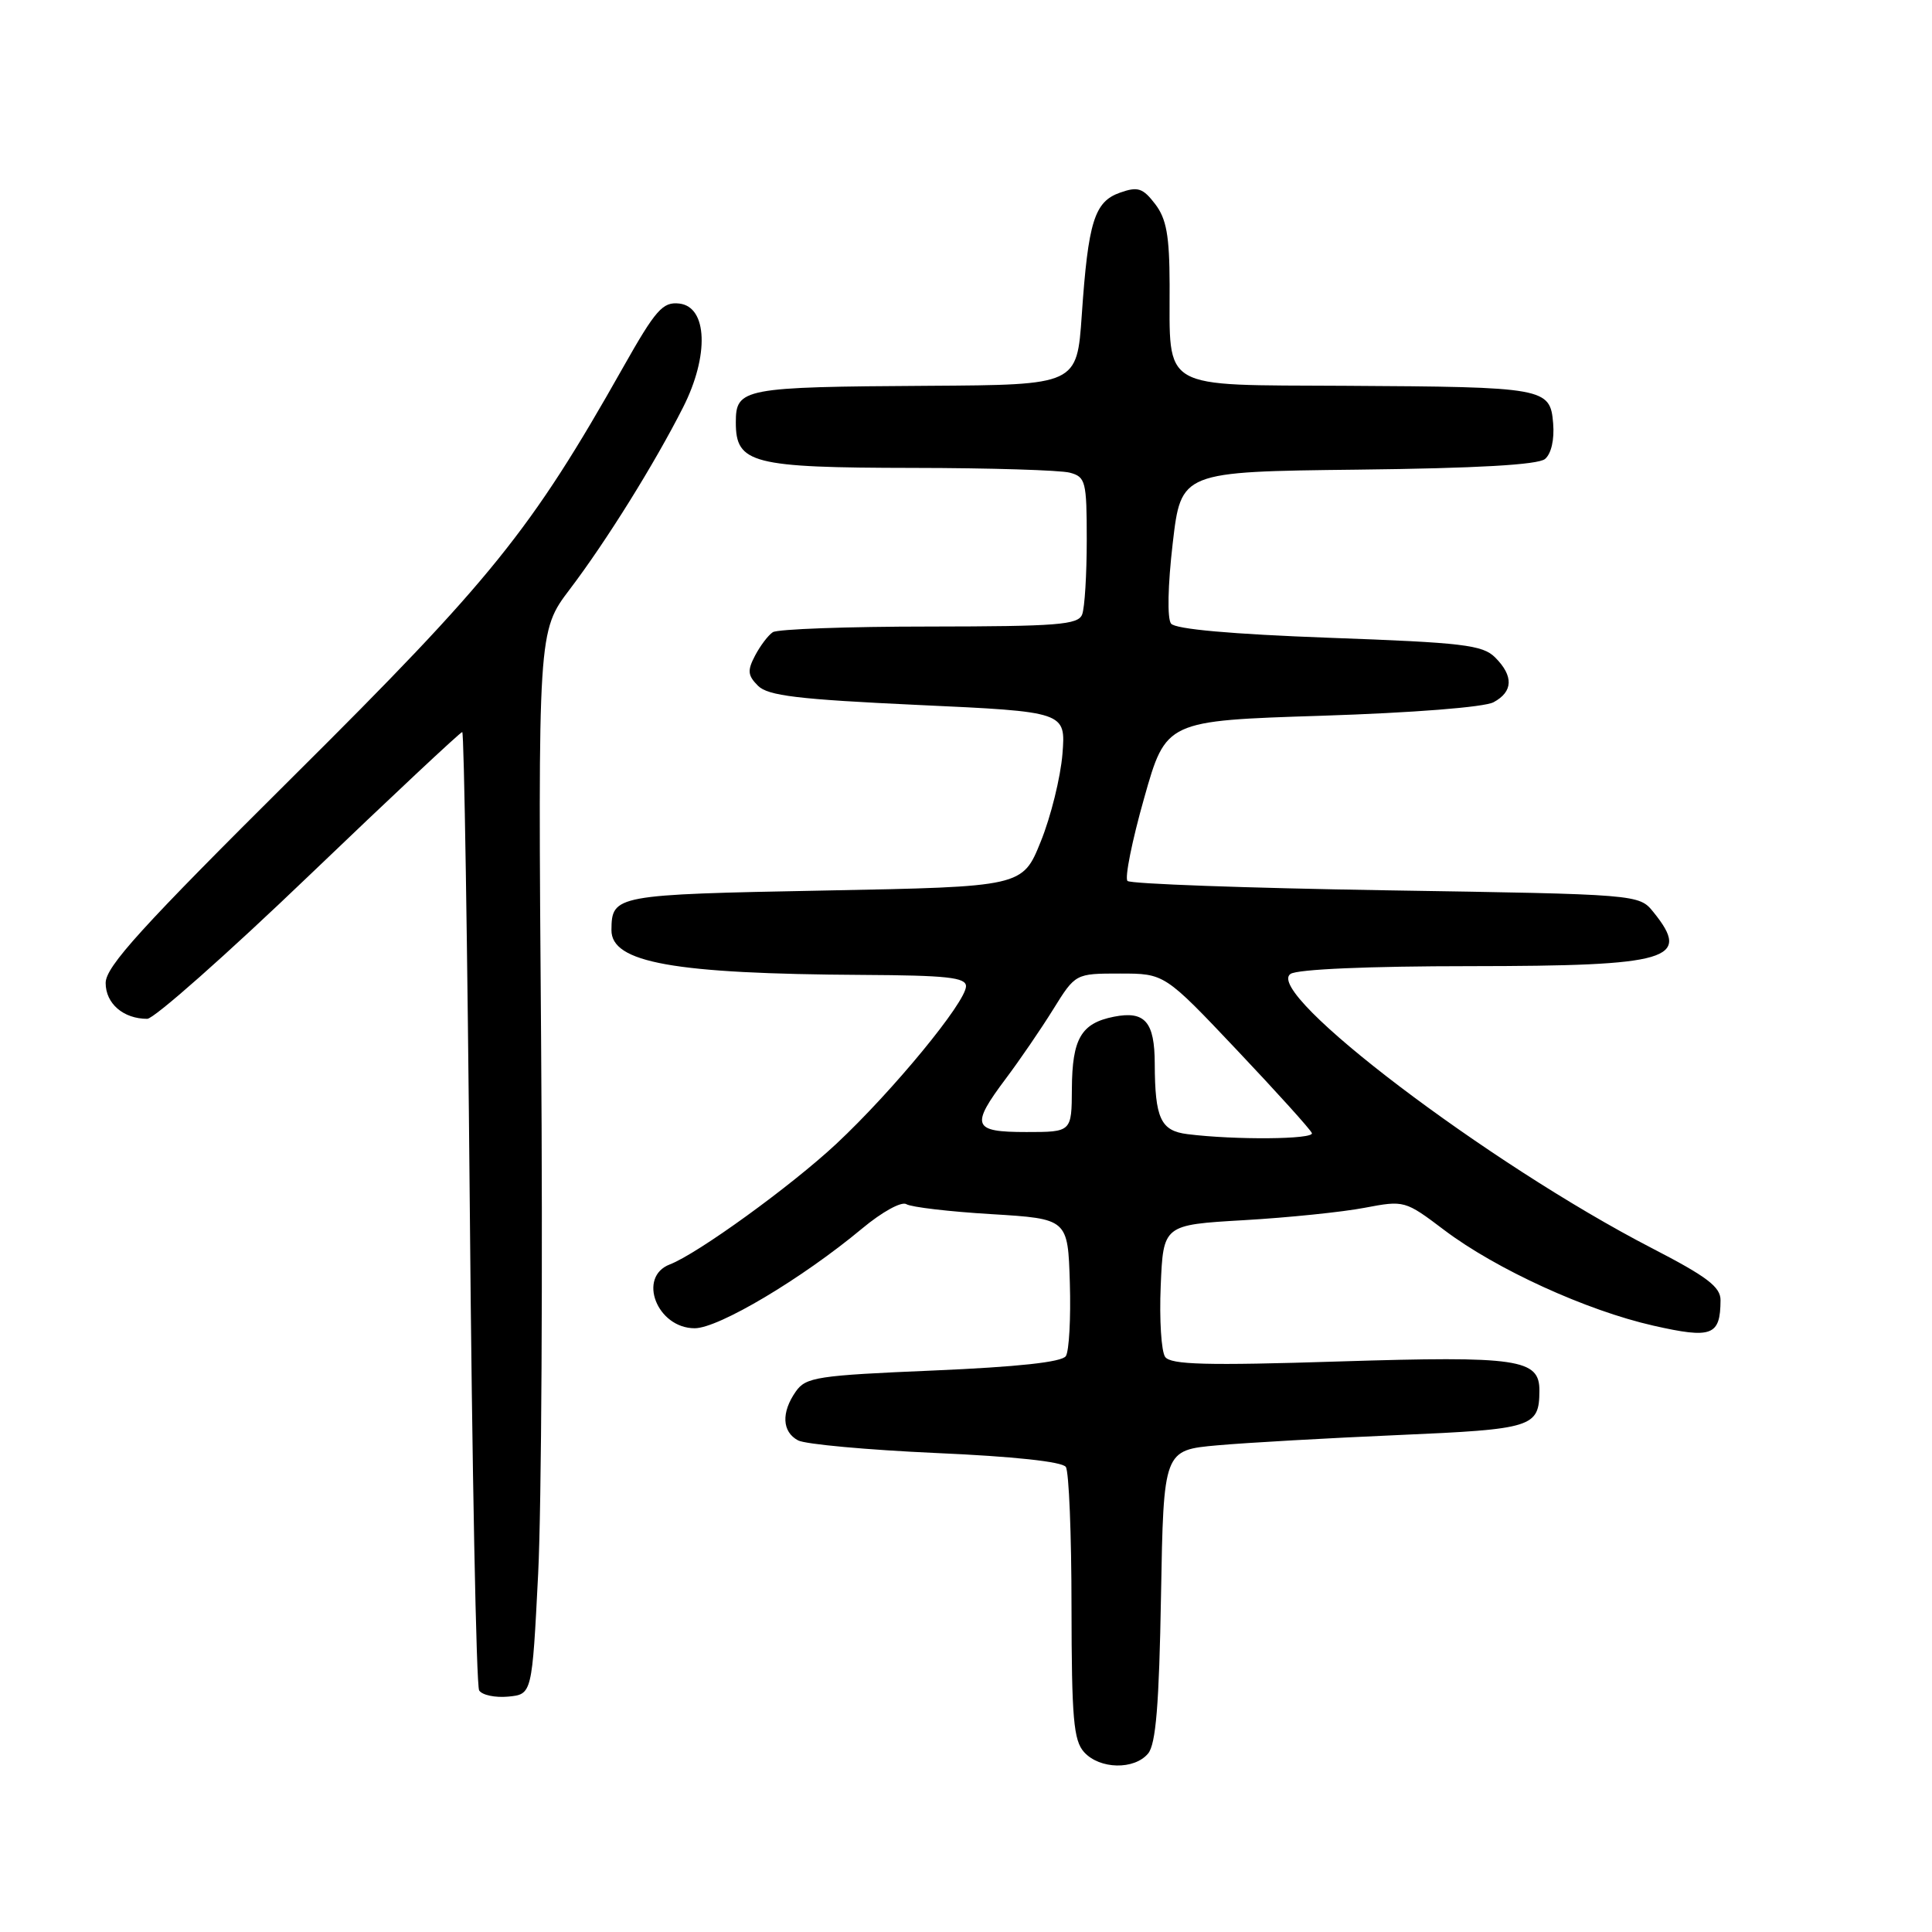 <?xml version="1.0" encoding="UTF-8" standalone="no"?>
<!DOCTYPE svg PUBLIC "-//W3C//DTD SVG 1.1//EN" "http://www.w3.org/Graphics/SVG/1.1/DTD/svg11.dtd" >
<svg xmlns="http://www.w3.org/2000/svg" xmlns:xlink="http://www.w3.org/1999/xlink" version="1.1" viewBox="0 0 256 256">
 <g >
 <path fill="currentColor"
d=" M 152.13 232.35 C 153.16 231.11 153.59 225.88 153.84 211.42 C 154.18 192.15 154.18 192.15 161.34 191.51 C 165.28 191.16 176.06 190.55 185.31 190.15 C 203.12 189.38 203.95 189.12 203.98 184.29 C 204.01 180.07 201.23 179.66 177.46 180.40 C 159.83 180.96 155.14 180.83 154.39 179.80 C 153.88 179.08 153.61 174.85 153.80 170.40 C 154.14 162.30 154.14 162.30 164.82 161.68 C 170.69 161.34 177.89 160.60 180.81 160.04 C 186.08 159.04 186.17 159.06 191.37 162.99 C 198.26 168.19 210.21 173.65 219.10 175.66 C 226.84 177.41 227.95 176.99 227.98 172.30 C 228.00 170.53 226.21 169.17 218.87 165.38 C 197.21 154.19 167.34 131.52 171.00 129.05 C 171.90 128.43 181.38 128.02 194.82 128.02 C 221.30 128.00 224.18 127.15 219.09 120.86 C 217.18 118.50 217.18 118.50 183.64 117.97 C 165.19 117.67 149.78 117.12 149.40 116.73 C 149.01 116.35 150.00 111.41 151.60 105.77 C 154.50 95.50 154.50 95.50 175.15 94.84 C 187.22 94.45 196.67 93.71 197.90 93.05 C 200.50 91.66 200.58 89.58 198.12 87.12 C 196.46 85.46 193.89 85.15 176.15 84.51 C 163.17 84.03 155.74 83.37 155.17 82.63 C 154.65 81.97 154.74 77.57 155.39 72.00 C 156.50 62.50 156.50 62.50 179.92 62.23 C 195.68 62.05 203.79 61.59 204.72 60.82 C 205.55 60.13 205.98 58.24 205.80 56.09 C 205.41 51.38 204.74 51.27 178.23 51.12 C 153.44 50.98 155.02 51.89 154.98 37.68 C 154.96 31.20 154.56 28.99 153.06 27.03 C 151.43 24.91 150.77 24.69 148.40 25.53 C 145.02 26.72 144.19 29.36 143.34 41.75 C 142.70 51.00 142.70 51.00 123.10 51.12 C 98.38 51.27 97.50 51.44 97.50 55.98 C 97.50 61.42 99.62 61.97 121.00 62.00 C 131.18 62.01 140.51 62.30 141.75 62.63 C 143.85 63.19 144.00 63.77 144.00 71.53 C 144.00 76.10 143.73 80.55 143.39 81.42 C 142.87 82.79 140.12 83.00 123.14 83.02 C 112.34 83.02 103.00 83.36 102.40 83.77 C 101.79 84.17 100.74 85.56 100.05 86.87 C 99.01 88.85 99.07 89.50 100.44 90.87 C 101.76 92.19 105.72 92.67 121.64 93.41 C 141.22 94.31 141.22 94.31 140.78 99.91 C 140.53 102.98 139.25 108.20 137.91 111.50 C 135.49 117.50 135.49 117.50 109.21 118.00 C 81.46 118.53 81.06 118.60 81.02 123.23 C 80.98 127.56 89.25 129.04 114.25 129.18 C 125.46 129.24 128.00 129.51 128.00 130.68 C 128.00 132.78 118.28 144.59 110.81 151.57 C 104.82 157.16 92.45 166.12 88.76 167.54 C 84.42 169.20 87.06 176.00 92.05 176.00 C 95.22 176.00 106.26 169.43 114.23 162.79 C 116.88 160.58 119.46 159.16 120.10 159.56 C 120.73 159.95 125.80 160.55 131.37 160.88 C 141.50 161.50 141.50 161.50 141.76 170.00 C 141.90 174.68 141.66 179.04 141.23 179.69 C 140.71 180.49 134.87 181.12 123.68 181.60 C 108.28 182.25 106.78 182.48 105.45 184.38 C 103.50 187.16 103.62 189.73 105.75 190.86 C 106.71 191.37 114.92 192.12 124.00 192.53 C 134.30 192.98 140.78 193.68 141.23 194.38 C 141.64 195.00 141.98 203.34 141.98 212.92 C 142.00 227.71 142.25 230.62 143.65 232.17 C 145.72 234.45 150.30 234.54 152.13 232.35 Z  M 71.31 208.50 C 71.75 199.70 71.93 168.01 71.70 138.07 C 71.28 83.65 71.28 83.65 75.51 78.07 C 80.35 71.69 86.72 61.46 90.51 53.98 C 93.99 47.12 93.75 40.64 90.00 40.22 C 87.81 39.98 86.89 41.02 82.54 48.72 C 70.37 70.29 65.11 76.80 38.92 102.82 C 18.73 122.88 14.00 128.08 14.00 130.25 C 14.00 132.98 16.35 135.00 19.51 135.00 C 20.41 135.00 30.07 126.45 40.97 116.00 C 51.88 105.55 61.00 97.00 61.25 97.00 C 61.49 97.00 61.94 125.32 62.25 159.93 C 62.55 194.55 63.11 223.37 63.49 223.99 C 63.88 224.61 65.61 224.97 67.34 224.81 C 70.50 224.50 70.50 224.50 71.31 208.50 Z  M 157.35 150.28 C 153.79 149.84 153.04 148.20 153.01 140.95 C 153.00 135.39 151.71 133.91 147.60 134.72 C 143.26 135.58 142.07 137.62 142.03 144.25 C 142.00 150.00 142.00 150.00 136.00 150.00 C 128.86 150.00 128.56 149.21 133.30 142.89 C 135.11 140.48 137.93 136.36 139.55 133.75 C 142.50 129.00 142.50 129.00 148.40 129.00 C 154.31 129.00 154.31 129.00 163.90 139.14 C 169.18 144.72 173.65 149.67 173.83 150.14 C 174.16 150.98 163.62 151.07 157.35 150.28 Z "/>
</g>
</svg>